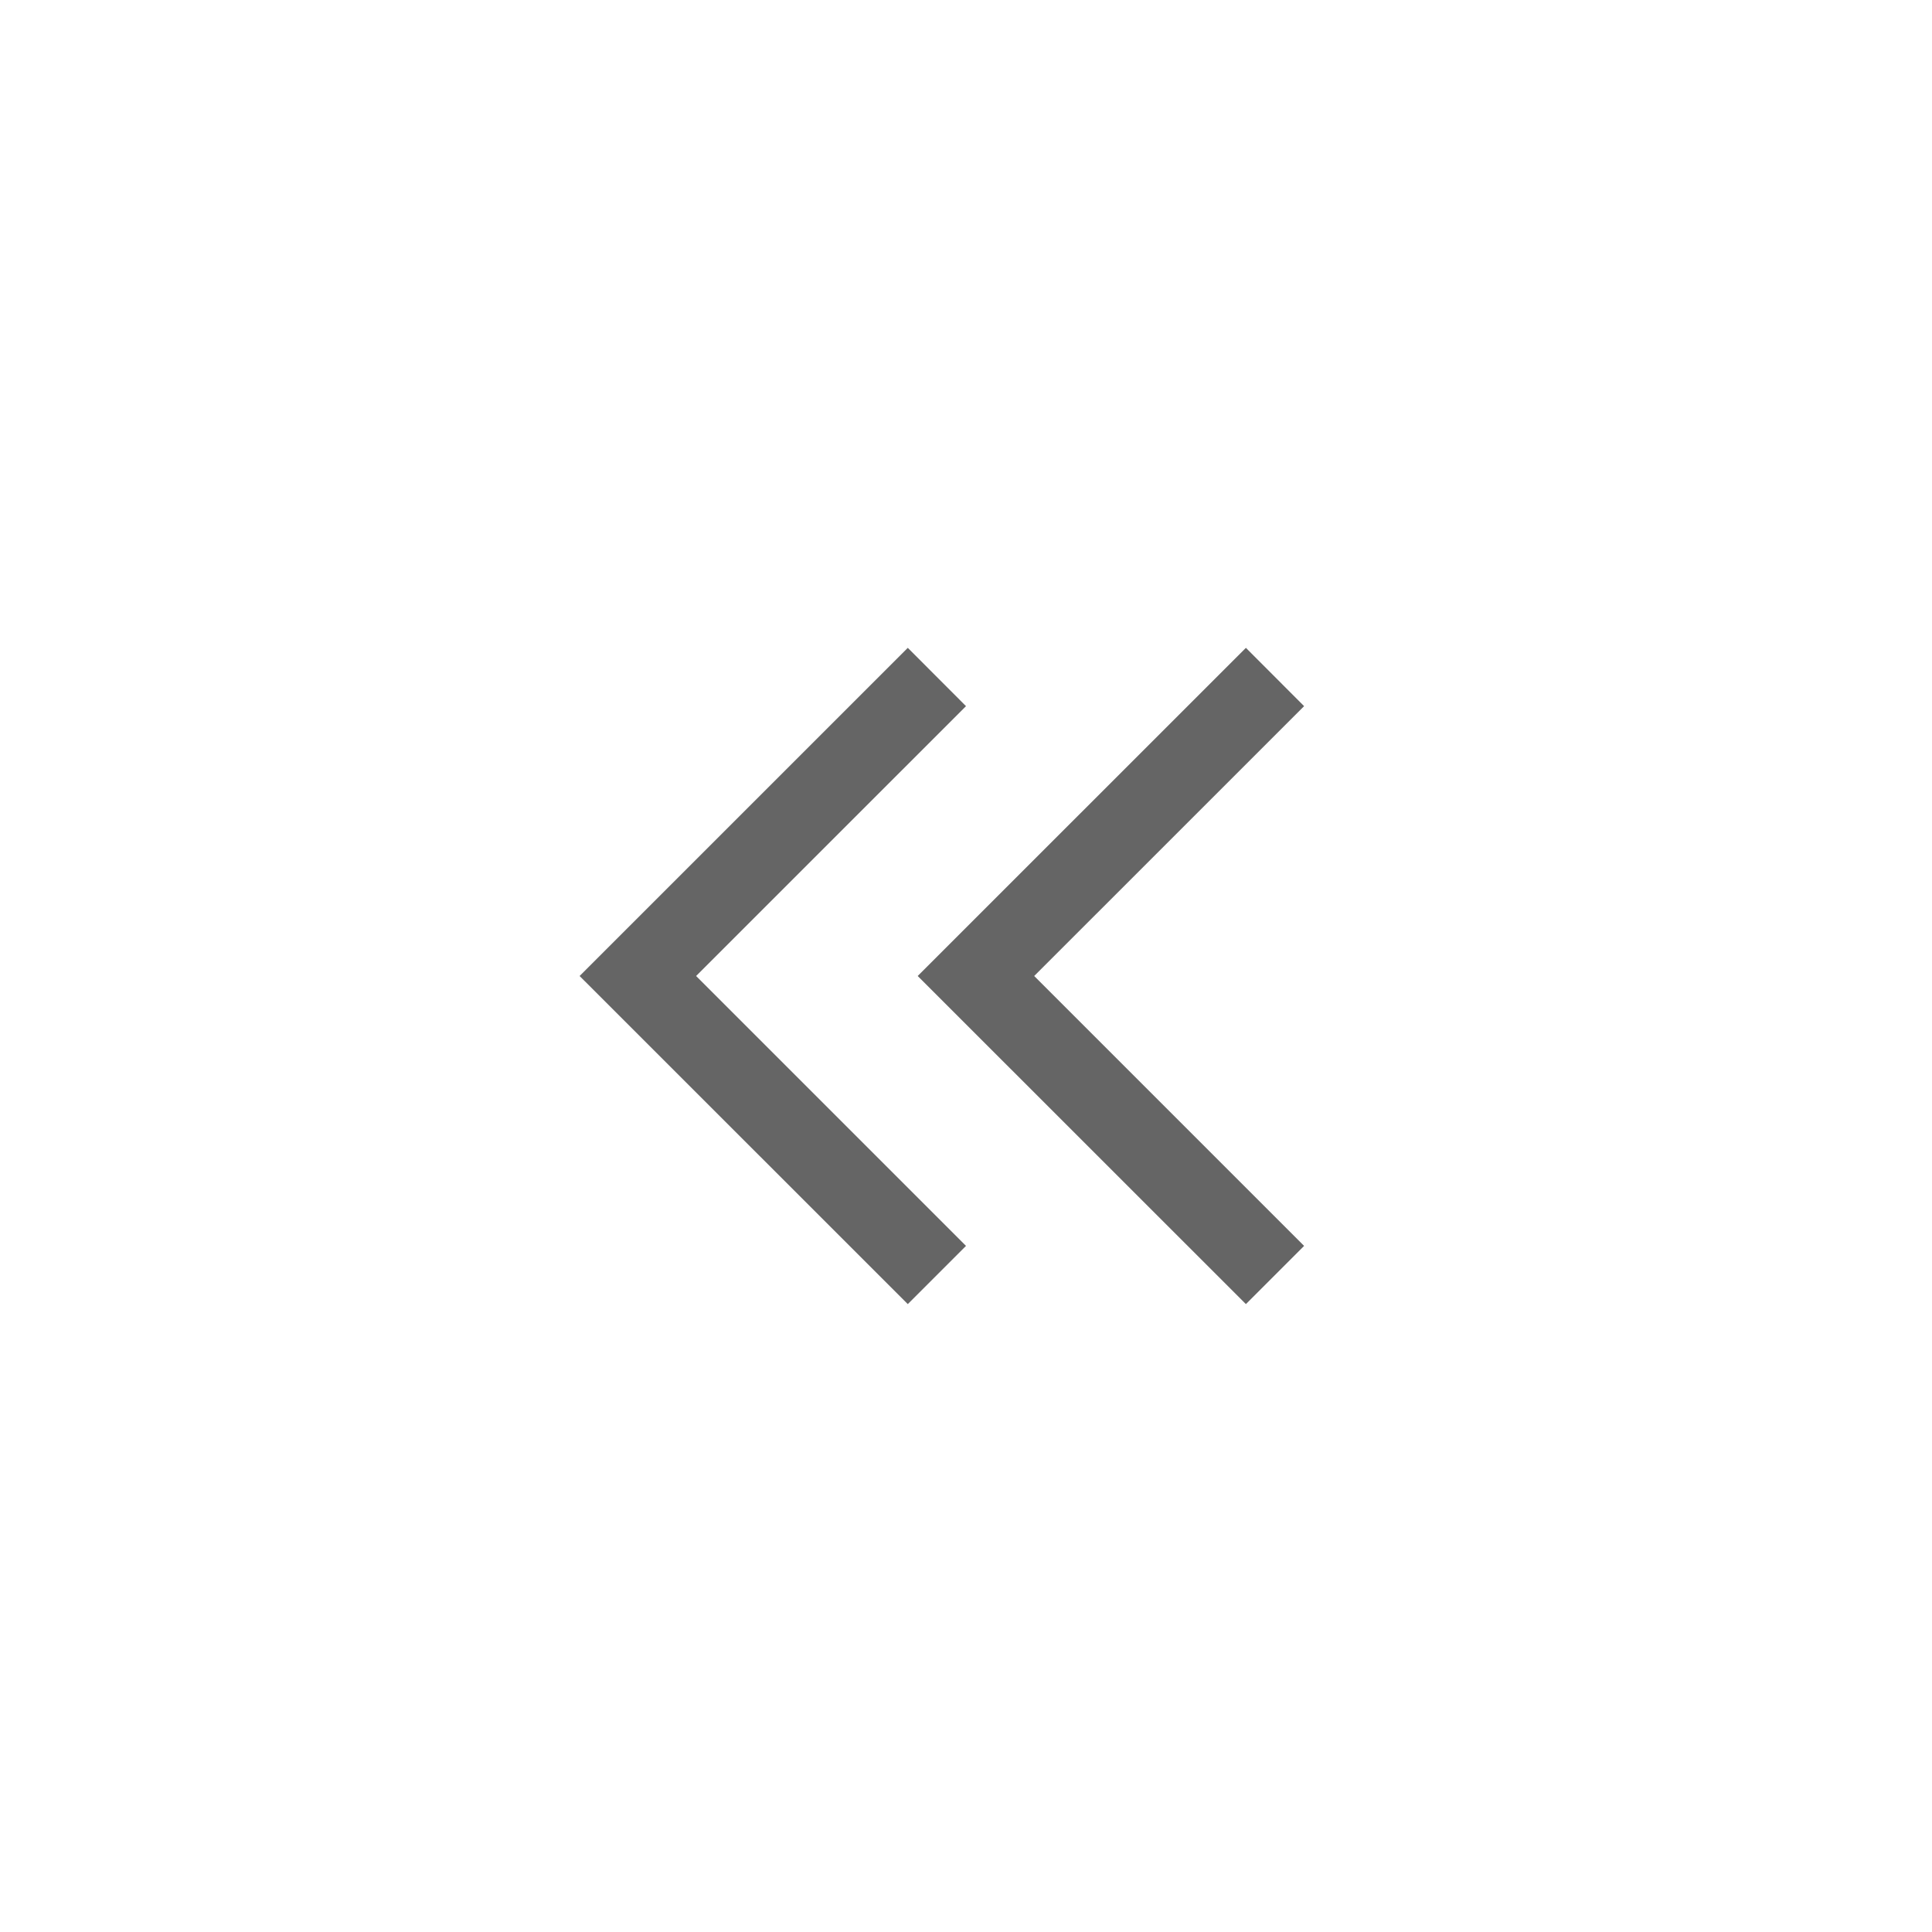 <svg width="40" height="40" viewBox="0 0 40 40" fill="none" xmlns="http://www.w3.org/2000/svg">
<g clip-path="url(#clip0_1052_464)">
<path d="M25.795 13.413L27 14.62L21.412 20.207L27 25.795L25.795 27L19 20.207L25.795 13.413Z" fill="#656565"/>
<path d="M18.795 13.413L20 14.62L14.412 20.207L20 25.795L18.795 27L12 20.207L18.795 13.413Z" fill="#656565"/>
</g>
<defs>
<clipPath id="clip0_1052_464">
<rect x="40" y="40" width="40" height="40" rx="4" transform="rotate(-180 40 40)" fill="white"/>
</clipPath>
</defs>
</svg>
